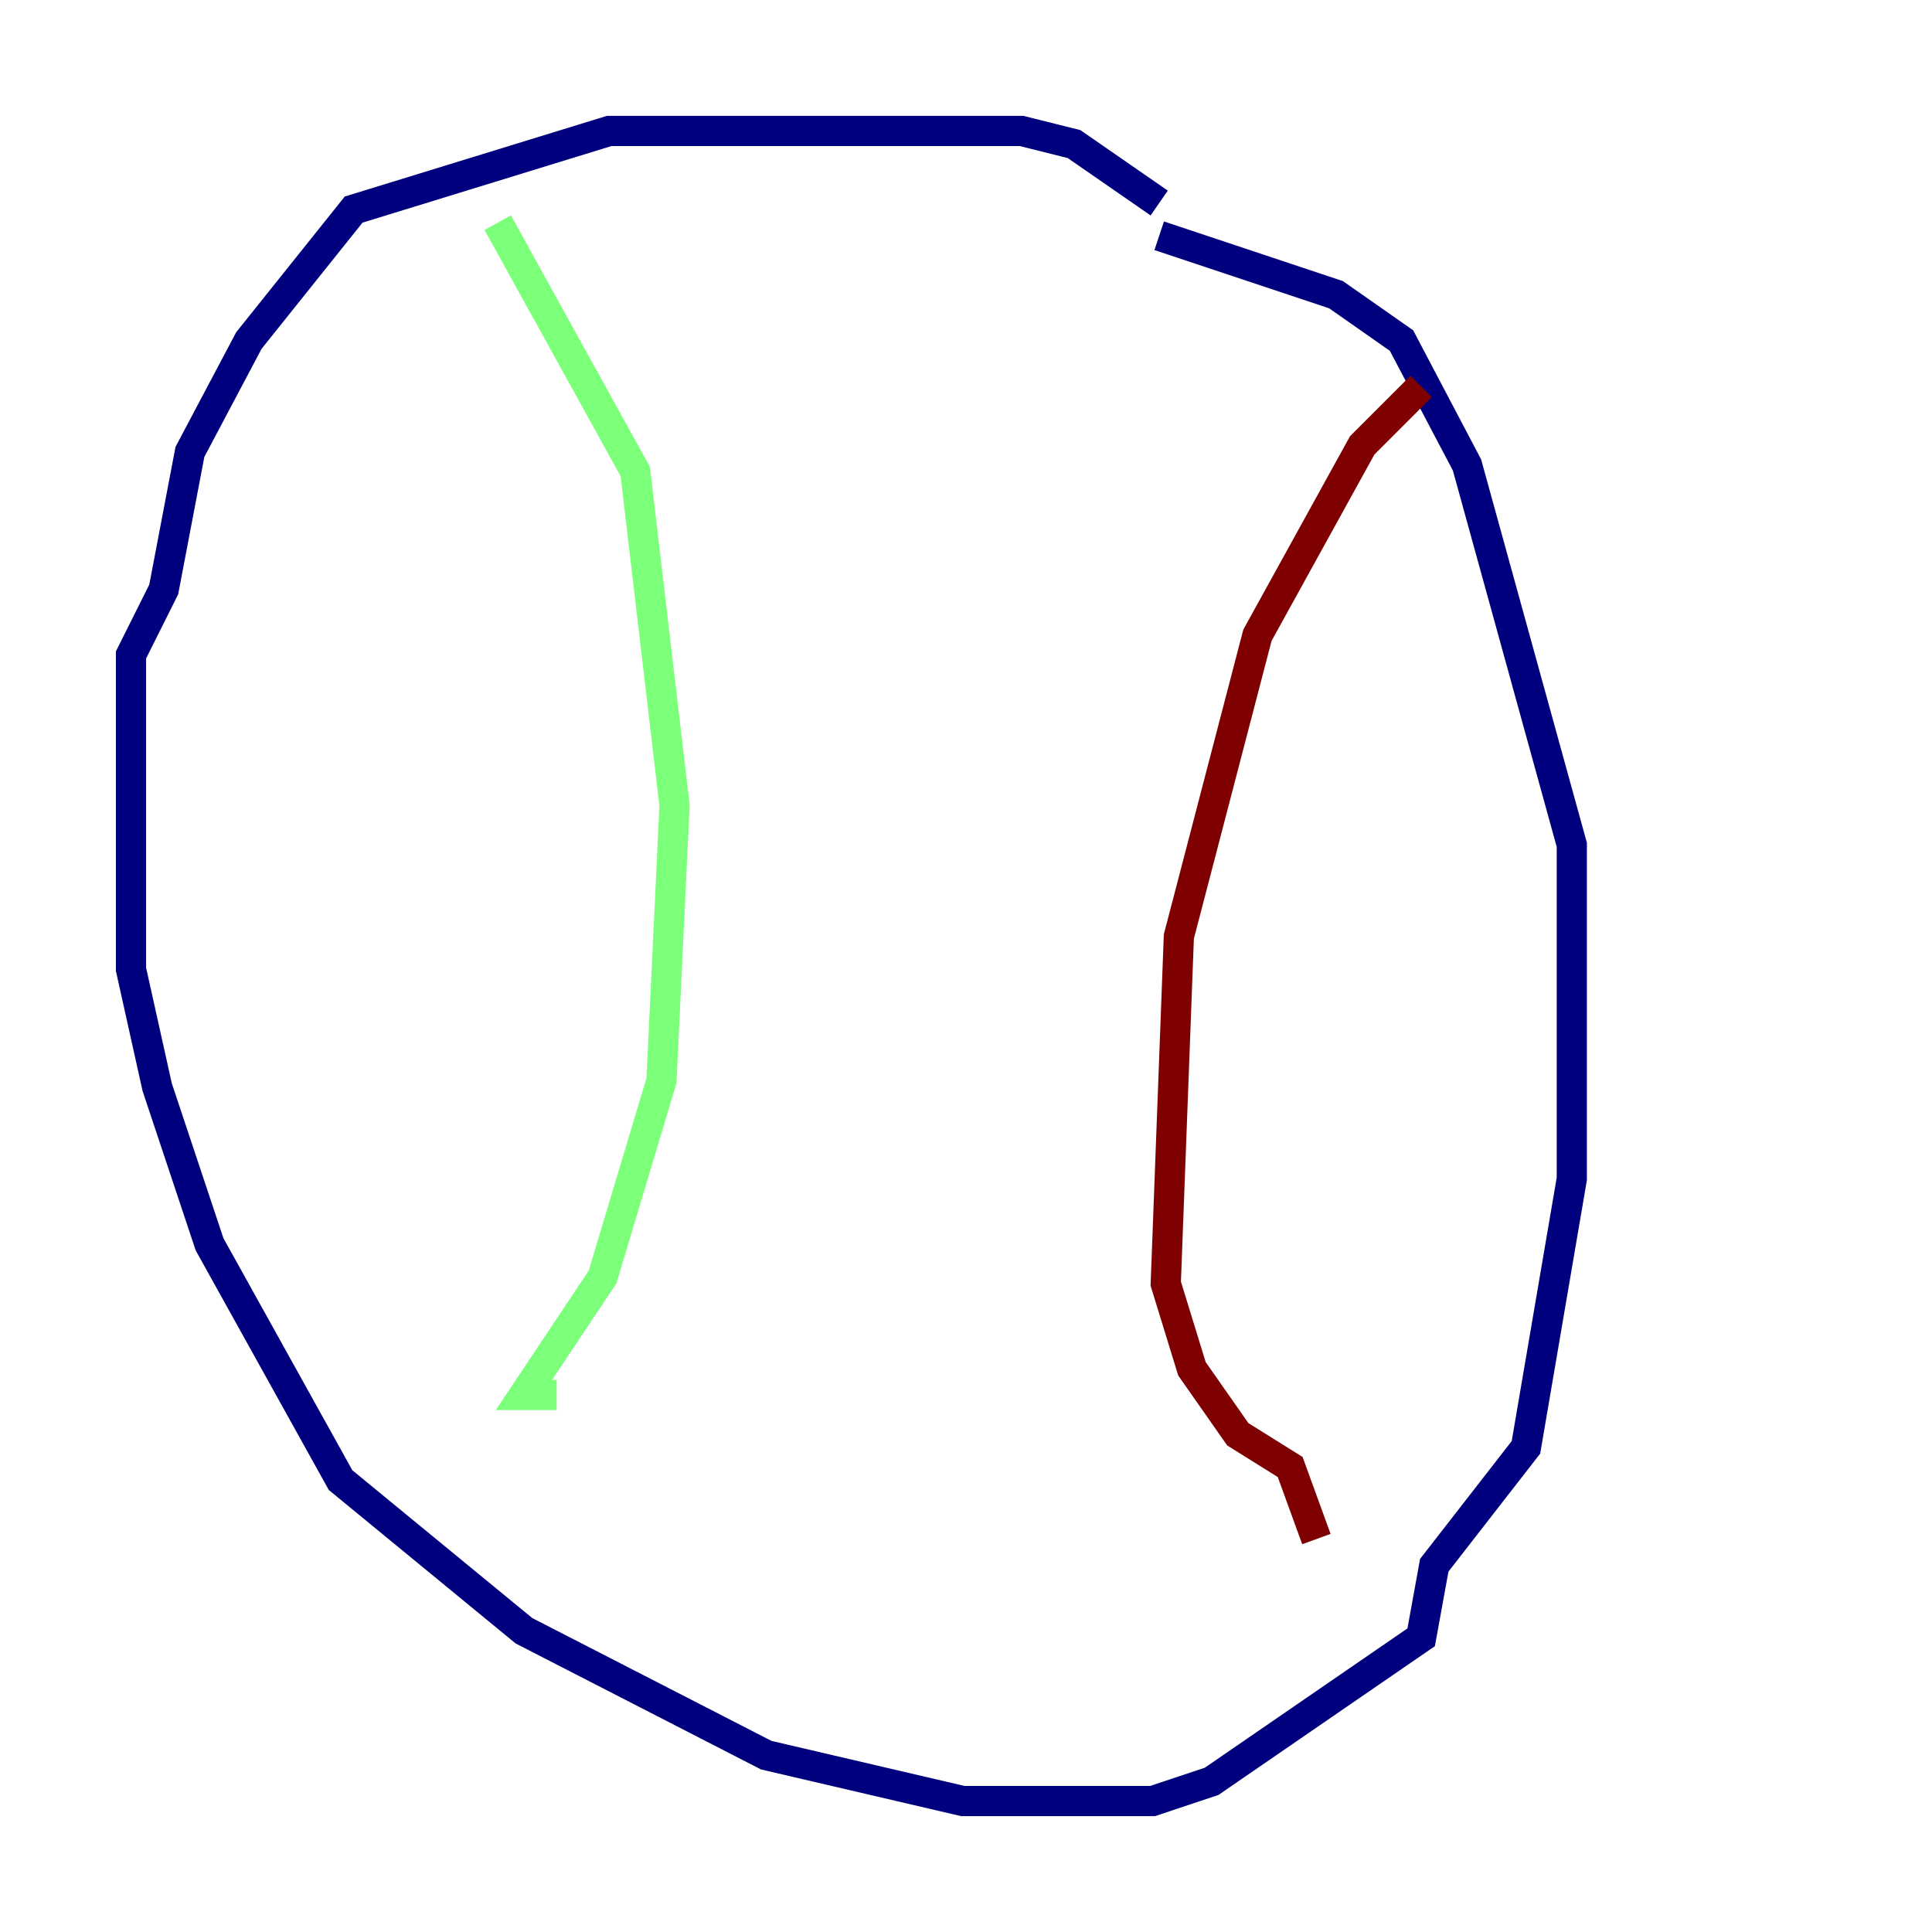 <?xml version="1.0" encoding="utf-8" ?>
<svg baseProfile="tiny" height="128" version="1.2" viewBox="0,0,128,128" width="128" xmlns="http://www.w3.org/2000/svg" xmlns:ev="http://www.w3.org/2001/xml-events" xmlns:xlink="http://www.w3.org/1999/xlink"><defs /><polyline fill="none" points="76.8,13.451 71.159,9.546 67.688,8.678 40.352,8.678 23.43,13.885 16.488,22.563 12.583,29.939 10.848,39.051 8.678,43.39 8.678,64.217 10.414,72.027 13.885,82.441 22.563,98.061 34.712,108.041 50.766,116.285 63.783,119.322 76.366,119.322 80.271,118.02 94.156,108.475 95.024,103.702 101.098,95.891 104.136,78.102 104.136,55.973 97.193,30.807 92.854,22.563 88.515,19.525 76.8,15.62" stroke="#00007f" stroke-width="2" /><polyline fill="none" points="32.976,14.752 42.088,31.241 44.691,53.37 43.824,71.593 39.919,84.61 34.712,92.42 36.881,92.42" stroke="#7cff79" stroke-width="2" /><polyline fill="none" points="94.156,25.6 90.251,29.505 83.308,42.088 78.102,62.047 77.234,85.044 78.969,90.685 82.007,95.024 85.478,97.193 87.214,101.966" stroke="#7f0000" stroke-width="2" /></svg>